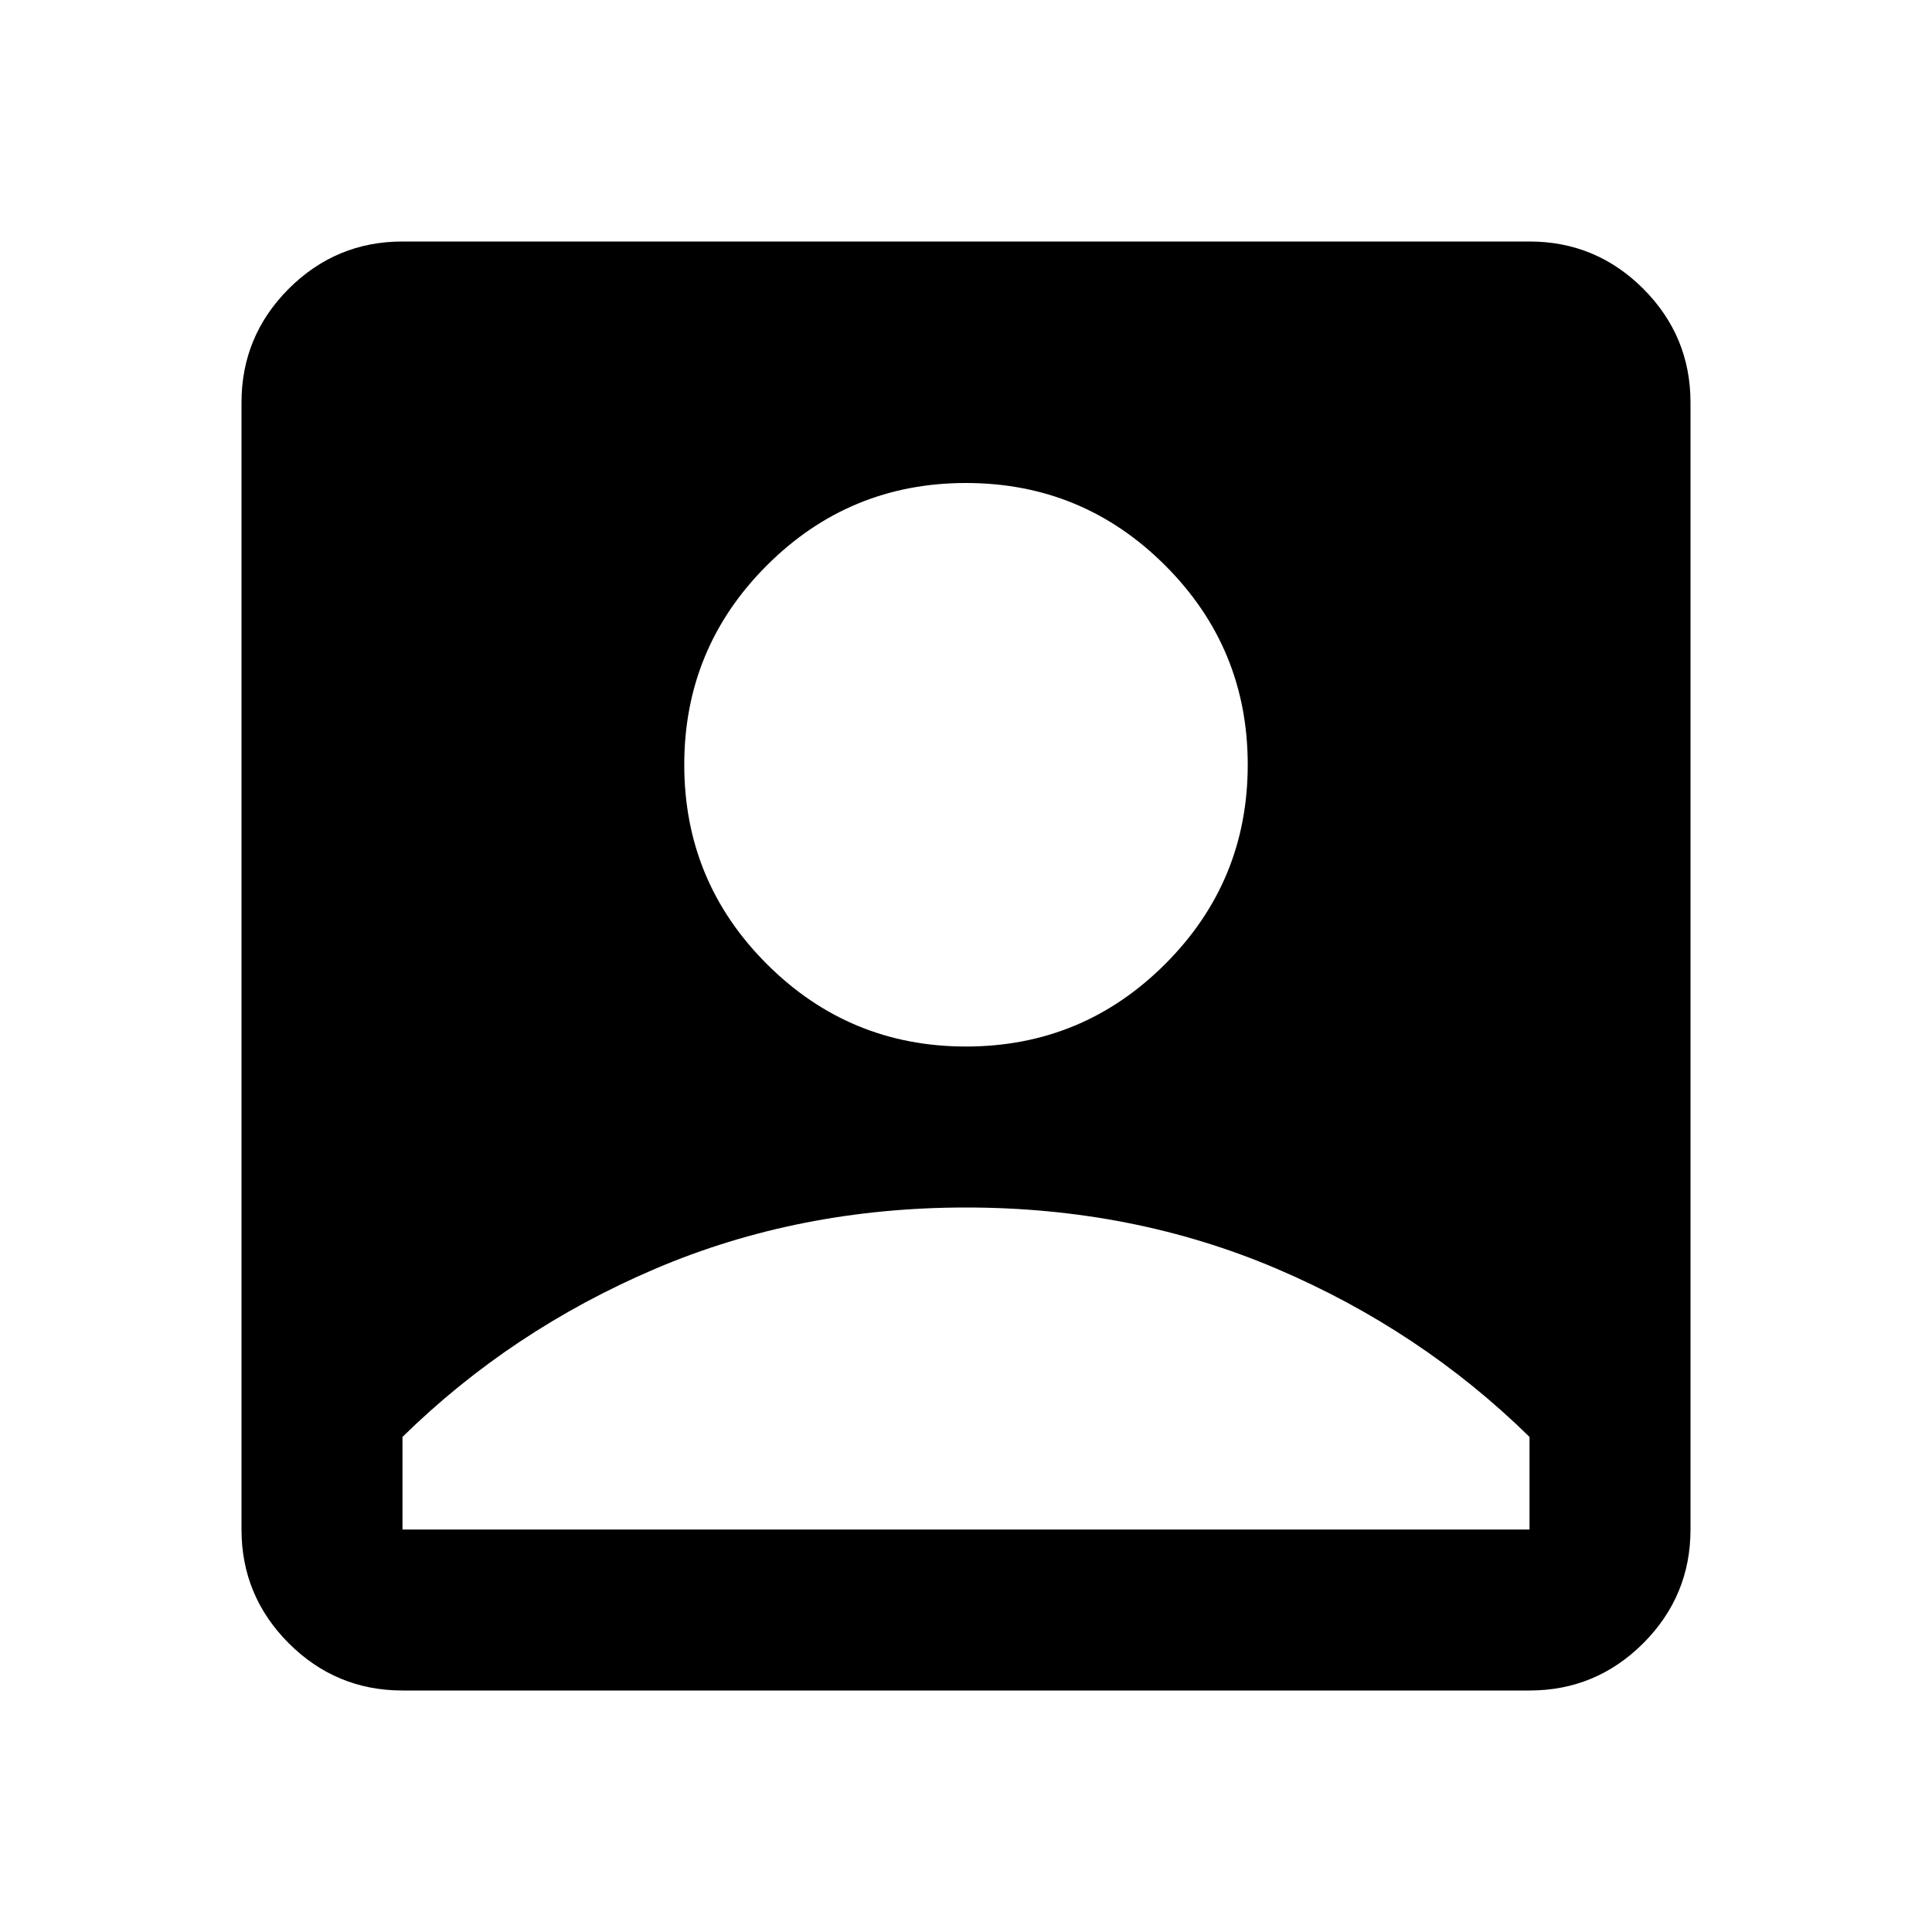 <svg width="40" height="40" viewBox="0 0 40 40" fill="none" xmlns="http://www.w3.org/2000/svg">
<path d="M20 21.667C21.611 21.667 22.986 21.097 24.125 19.958C25.264 18.819 25.833 17.444 25.833 15.833C25.833 14.222 25.264 12.847 24.125 11.708C22.986 10.569 21.611 10 20 10C18.389 10 17.014 10.569 15.875 11.708C14.736 12.847 14.167 14.222 14.167 15.833C14.167 17.444 14.736 18.819 15.875 19.958C17.014 21.097 18.389 21.667 20 21.667ZM8.333 35C7.417 35 6.632 34.674 5.978 34.022C5.326 33.368 5 32.583 5 31.667V8.333C5 7.417 5.326 6.632 5.978 5.978C6.632 5.326 7.417 5 8.333 5H31.667C32.583 5 33.368 5.326 34.022 5.978C34.674 6.632 35 7.417 35 8.333V31.667C35 32.583 34.674 33.368 34.022 34.022C33.368 34.674 32.583 35 31.667 35H8.333ZM8.333 31.667H31.667V29.75C30.167 28.278 28.424 27.118 26.438 26.27C24.452 25.423 22.306 25 20 25C17.694 25 15.549 25.423 13.563 26.27C11.577 27.118 9.833 28.278 8.333 29.75V31.667Z" fill="black"/>
</svg>
